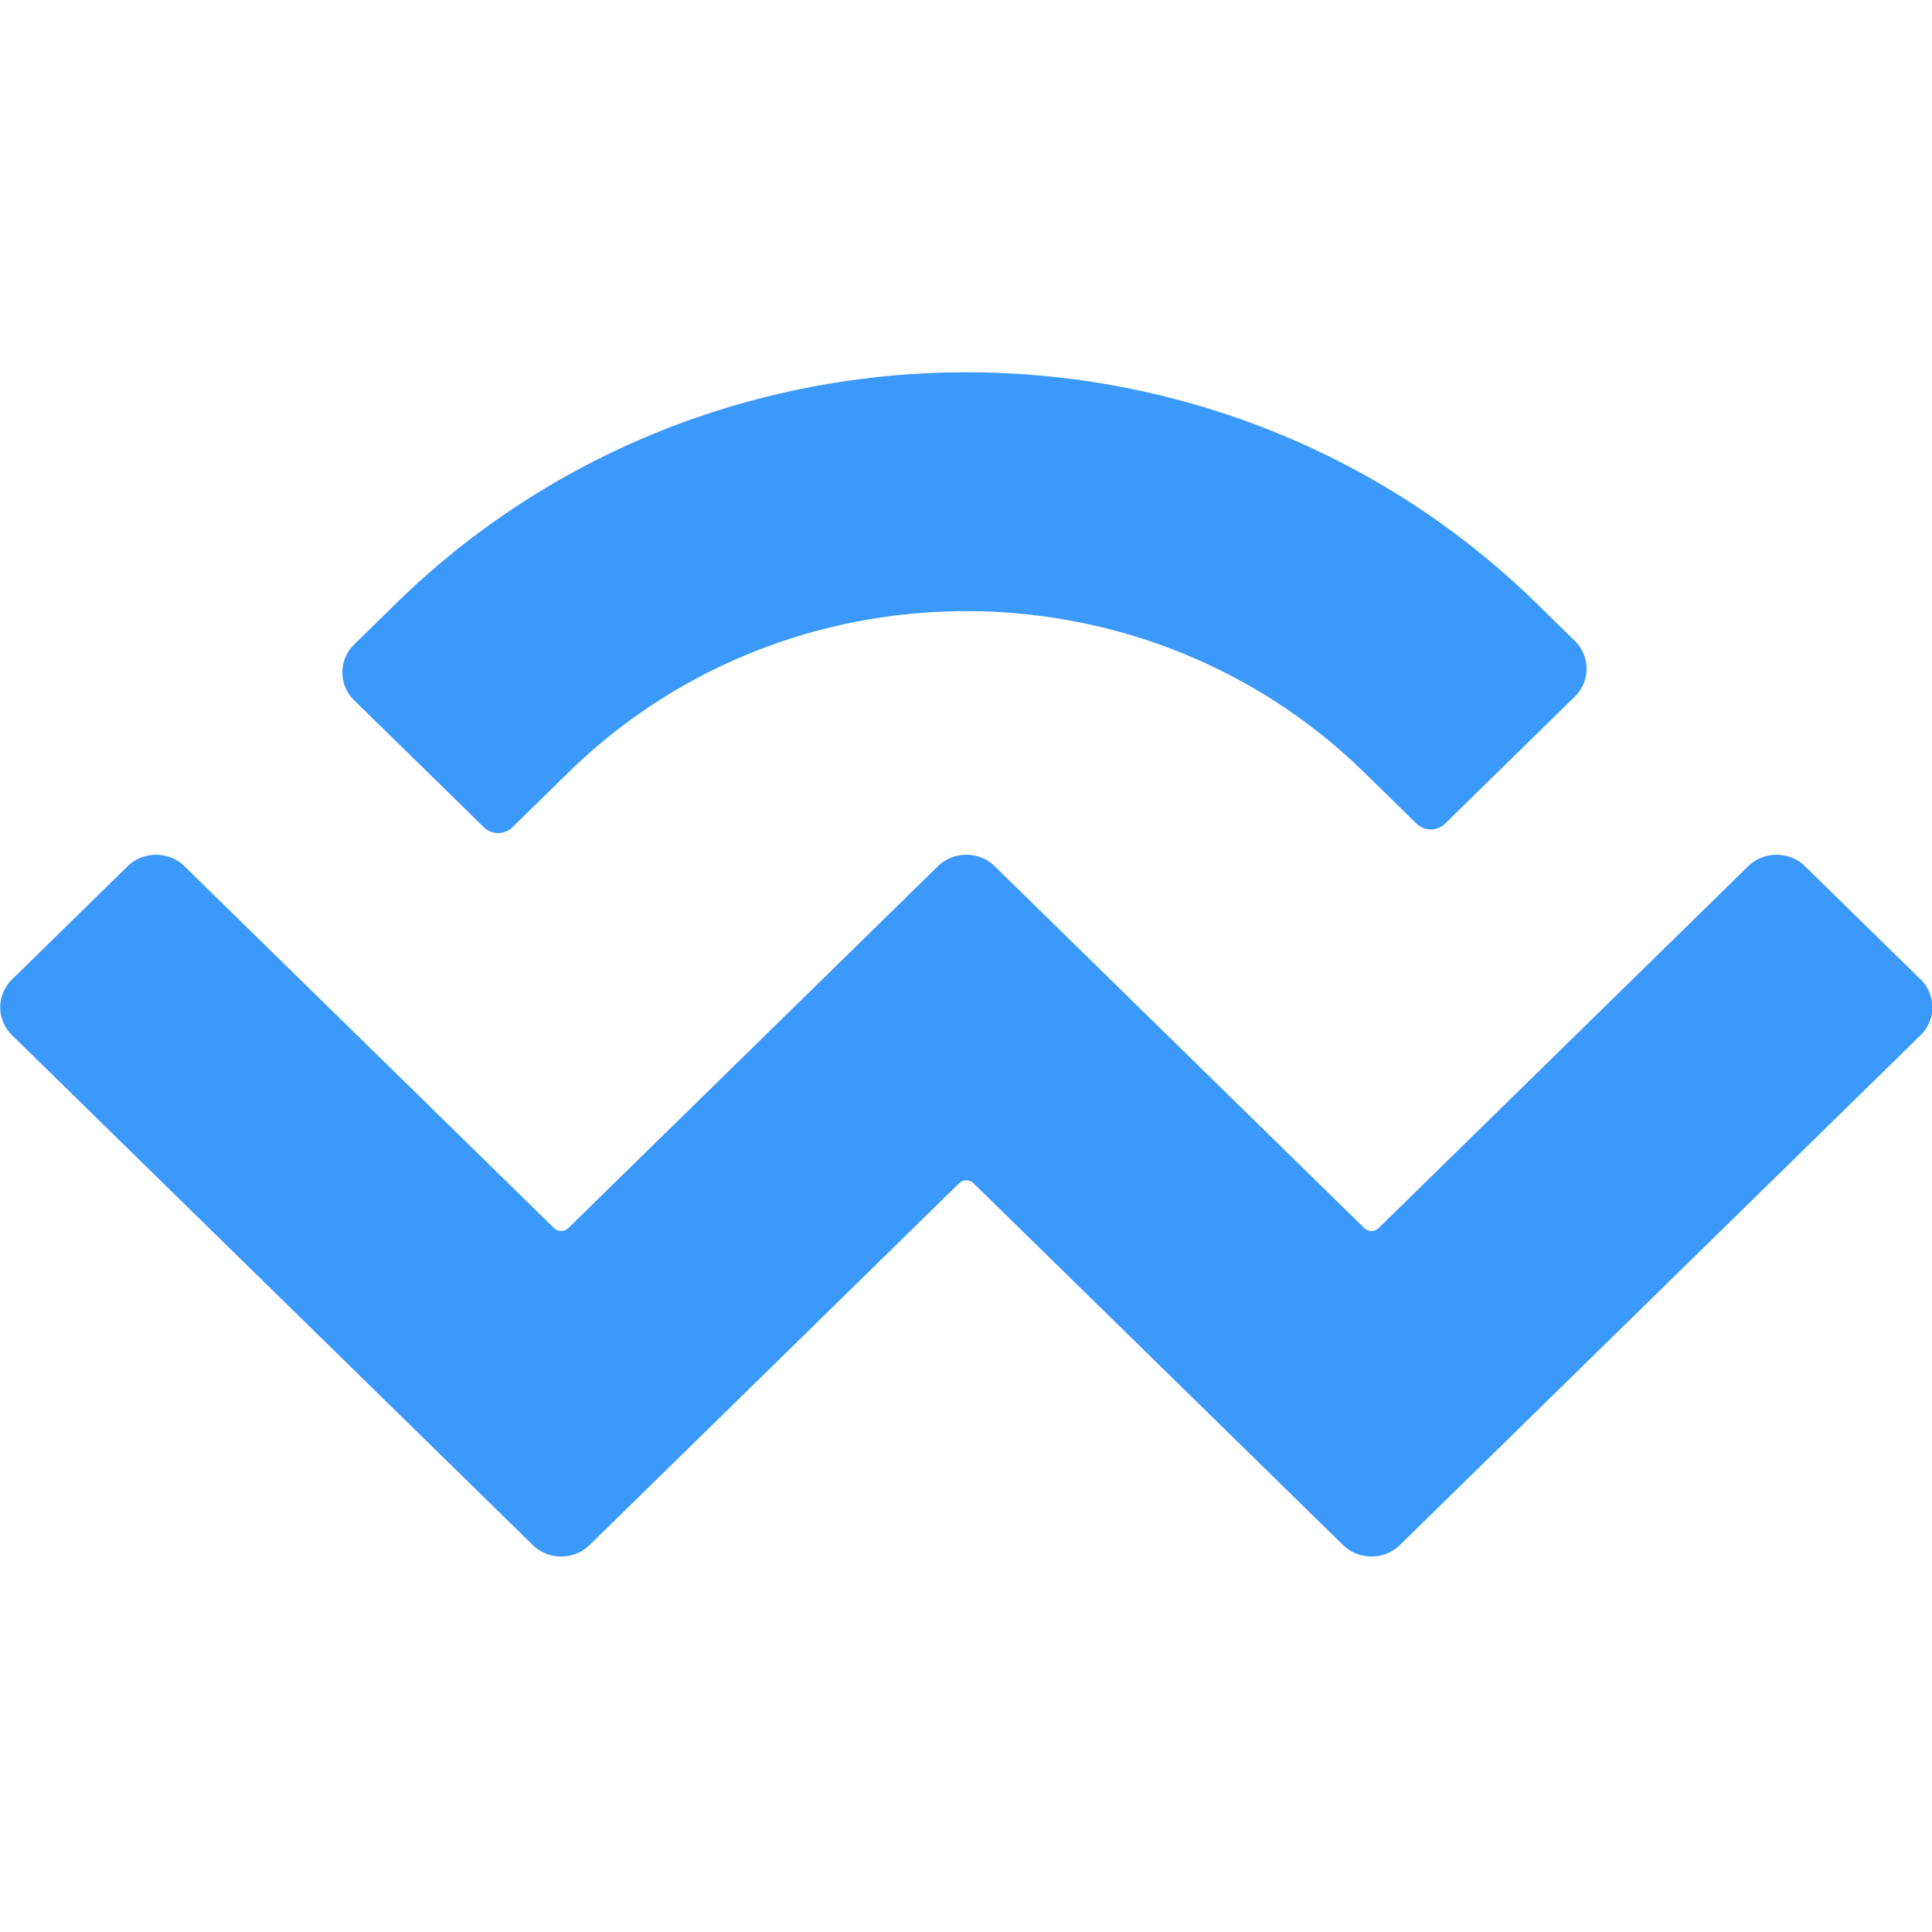 <svg t="1653040330490" class="icon" viewBox="0 0 1660 1024" version="1.1" xmlns="http://www.w3.org/2000/svg"
  p-id="17489" width="128" height="128">
  <path
    d="M340.073 200.682c270.723-265.067 709.671-265.067 980.4 0l32.58 31.905a33.438 33.438 0 0 1 0 47.99l-111.455 109.131a17.596 17.596 0 0 1-24.51 0l-44.84-43.899c-188.87-184.918-495.085-184.918-683.955 0l-48.017 47.015a17.596 17.596 0 0 1-24.51 0L304.311 283.692a33.438 33.438 0 0 1 0-47.99l35.757-35.021zM1550.978 426.371l99.201 97.125a33.438 33.438 0 0 1 0 47.99l-447.294 437.951c-13.539 13.251-35.48 13.251-49.019 0l-317.462-310.826a8.801 8.801 0 0 0-12.255 0L506.686 1009.443c-13.539 13.251-35.486 13.251-49.025 0L10.362 571.486a33.438 33.438 0 0 1 0-47.995l99.201-97.125c13.533-13.251 35.48-13.251 49.019 0l317.468 310.826a8.801 8.801 0 0 0 12.255 0L805.75 426.371c13.539-13.251 35.48-13.257 49.019 0l317.468 310.826a8.801 8.801 0 0 0 12.255 0L1501.959 426.371c13.539-13.251 35.48-13.251 49.019 0z"
    fill="#3B99FC" p-id="17490"></path>
</svg>
